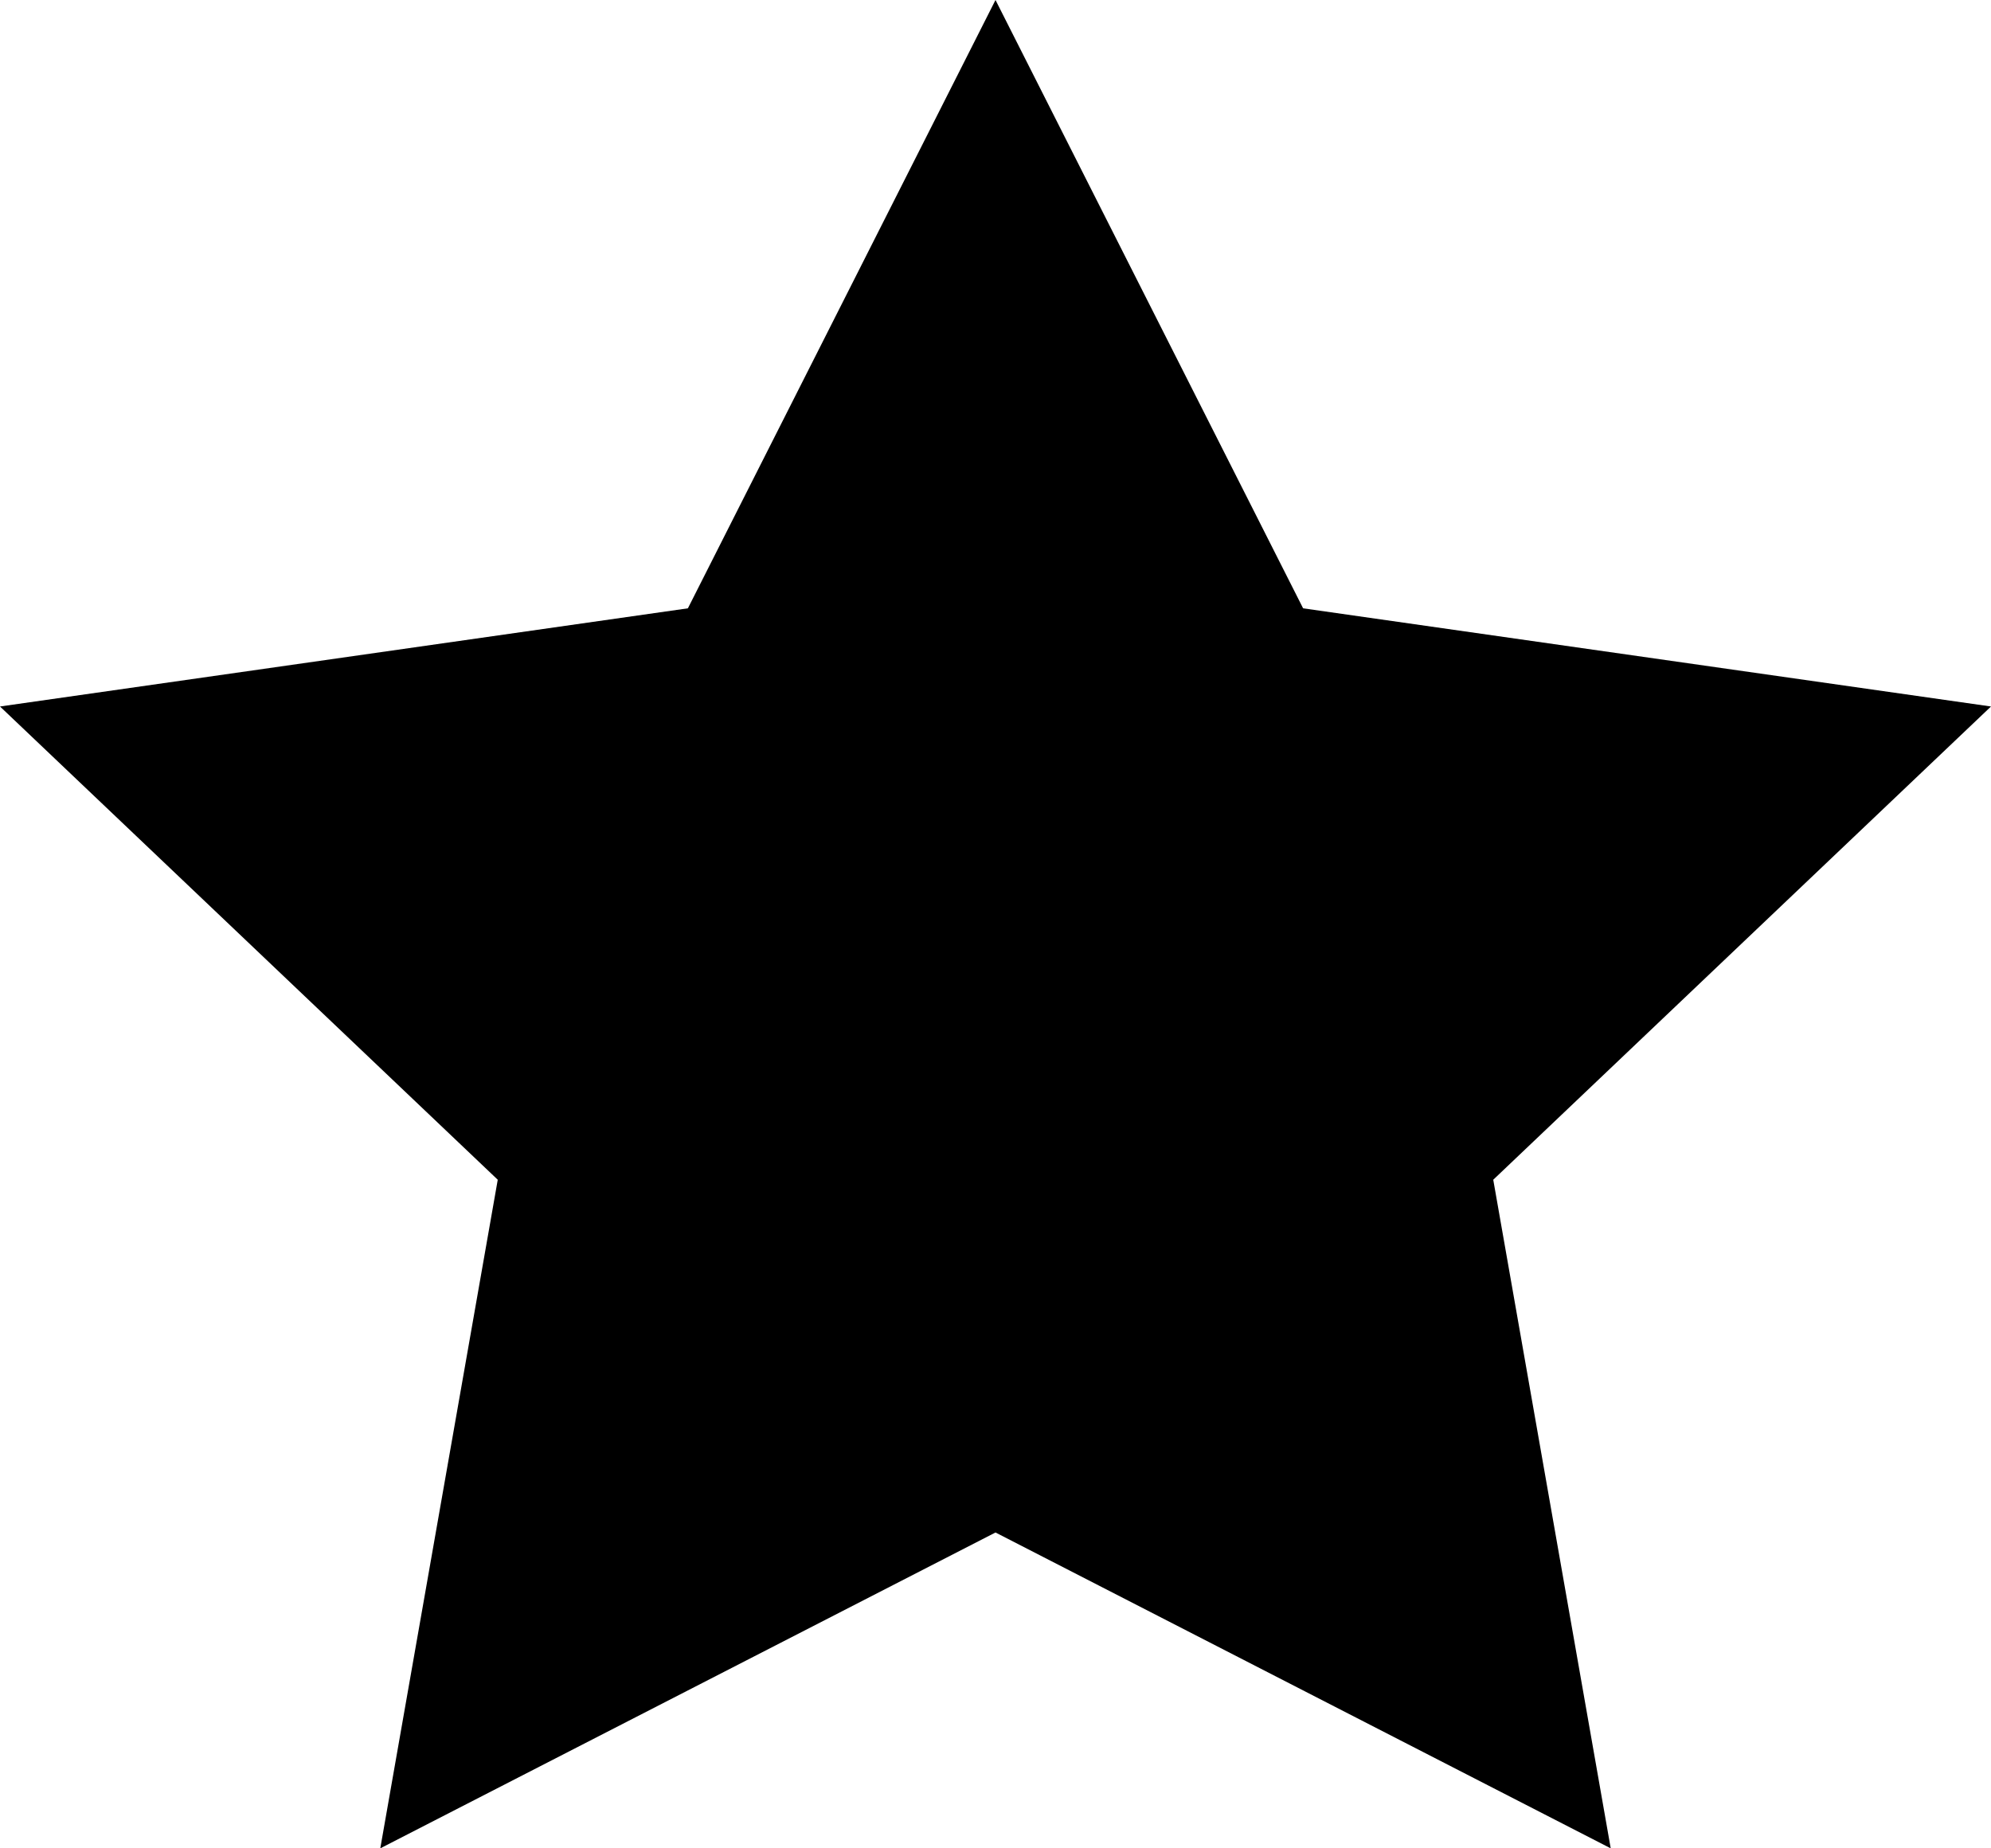 <svg width="28" height="26" viewBox="0 0 28 26" fill="none" xmlns="http://www.w3.org/2000/svg">
<path d="M14 0L18.326 8.557L28 9.938L21 16.595L22.652 26L14 21.557L5.348 26L7 16.595L0 9.938L9.674 8.557L14 0Z" fill="currentColor"/>
</svg>
